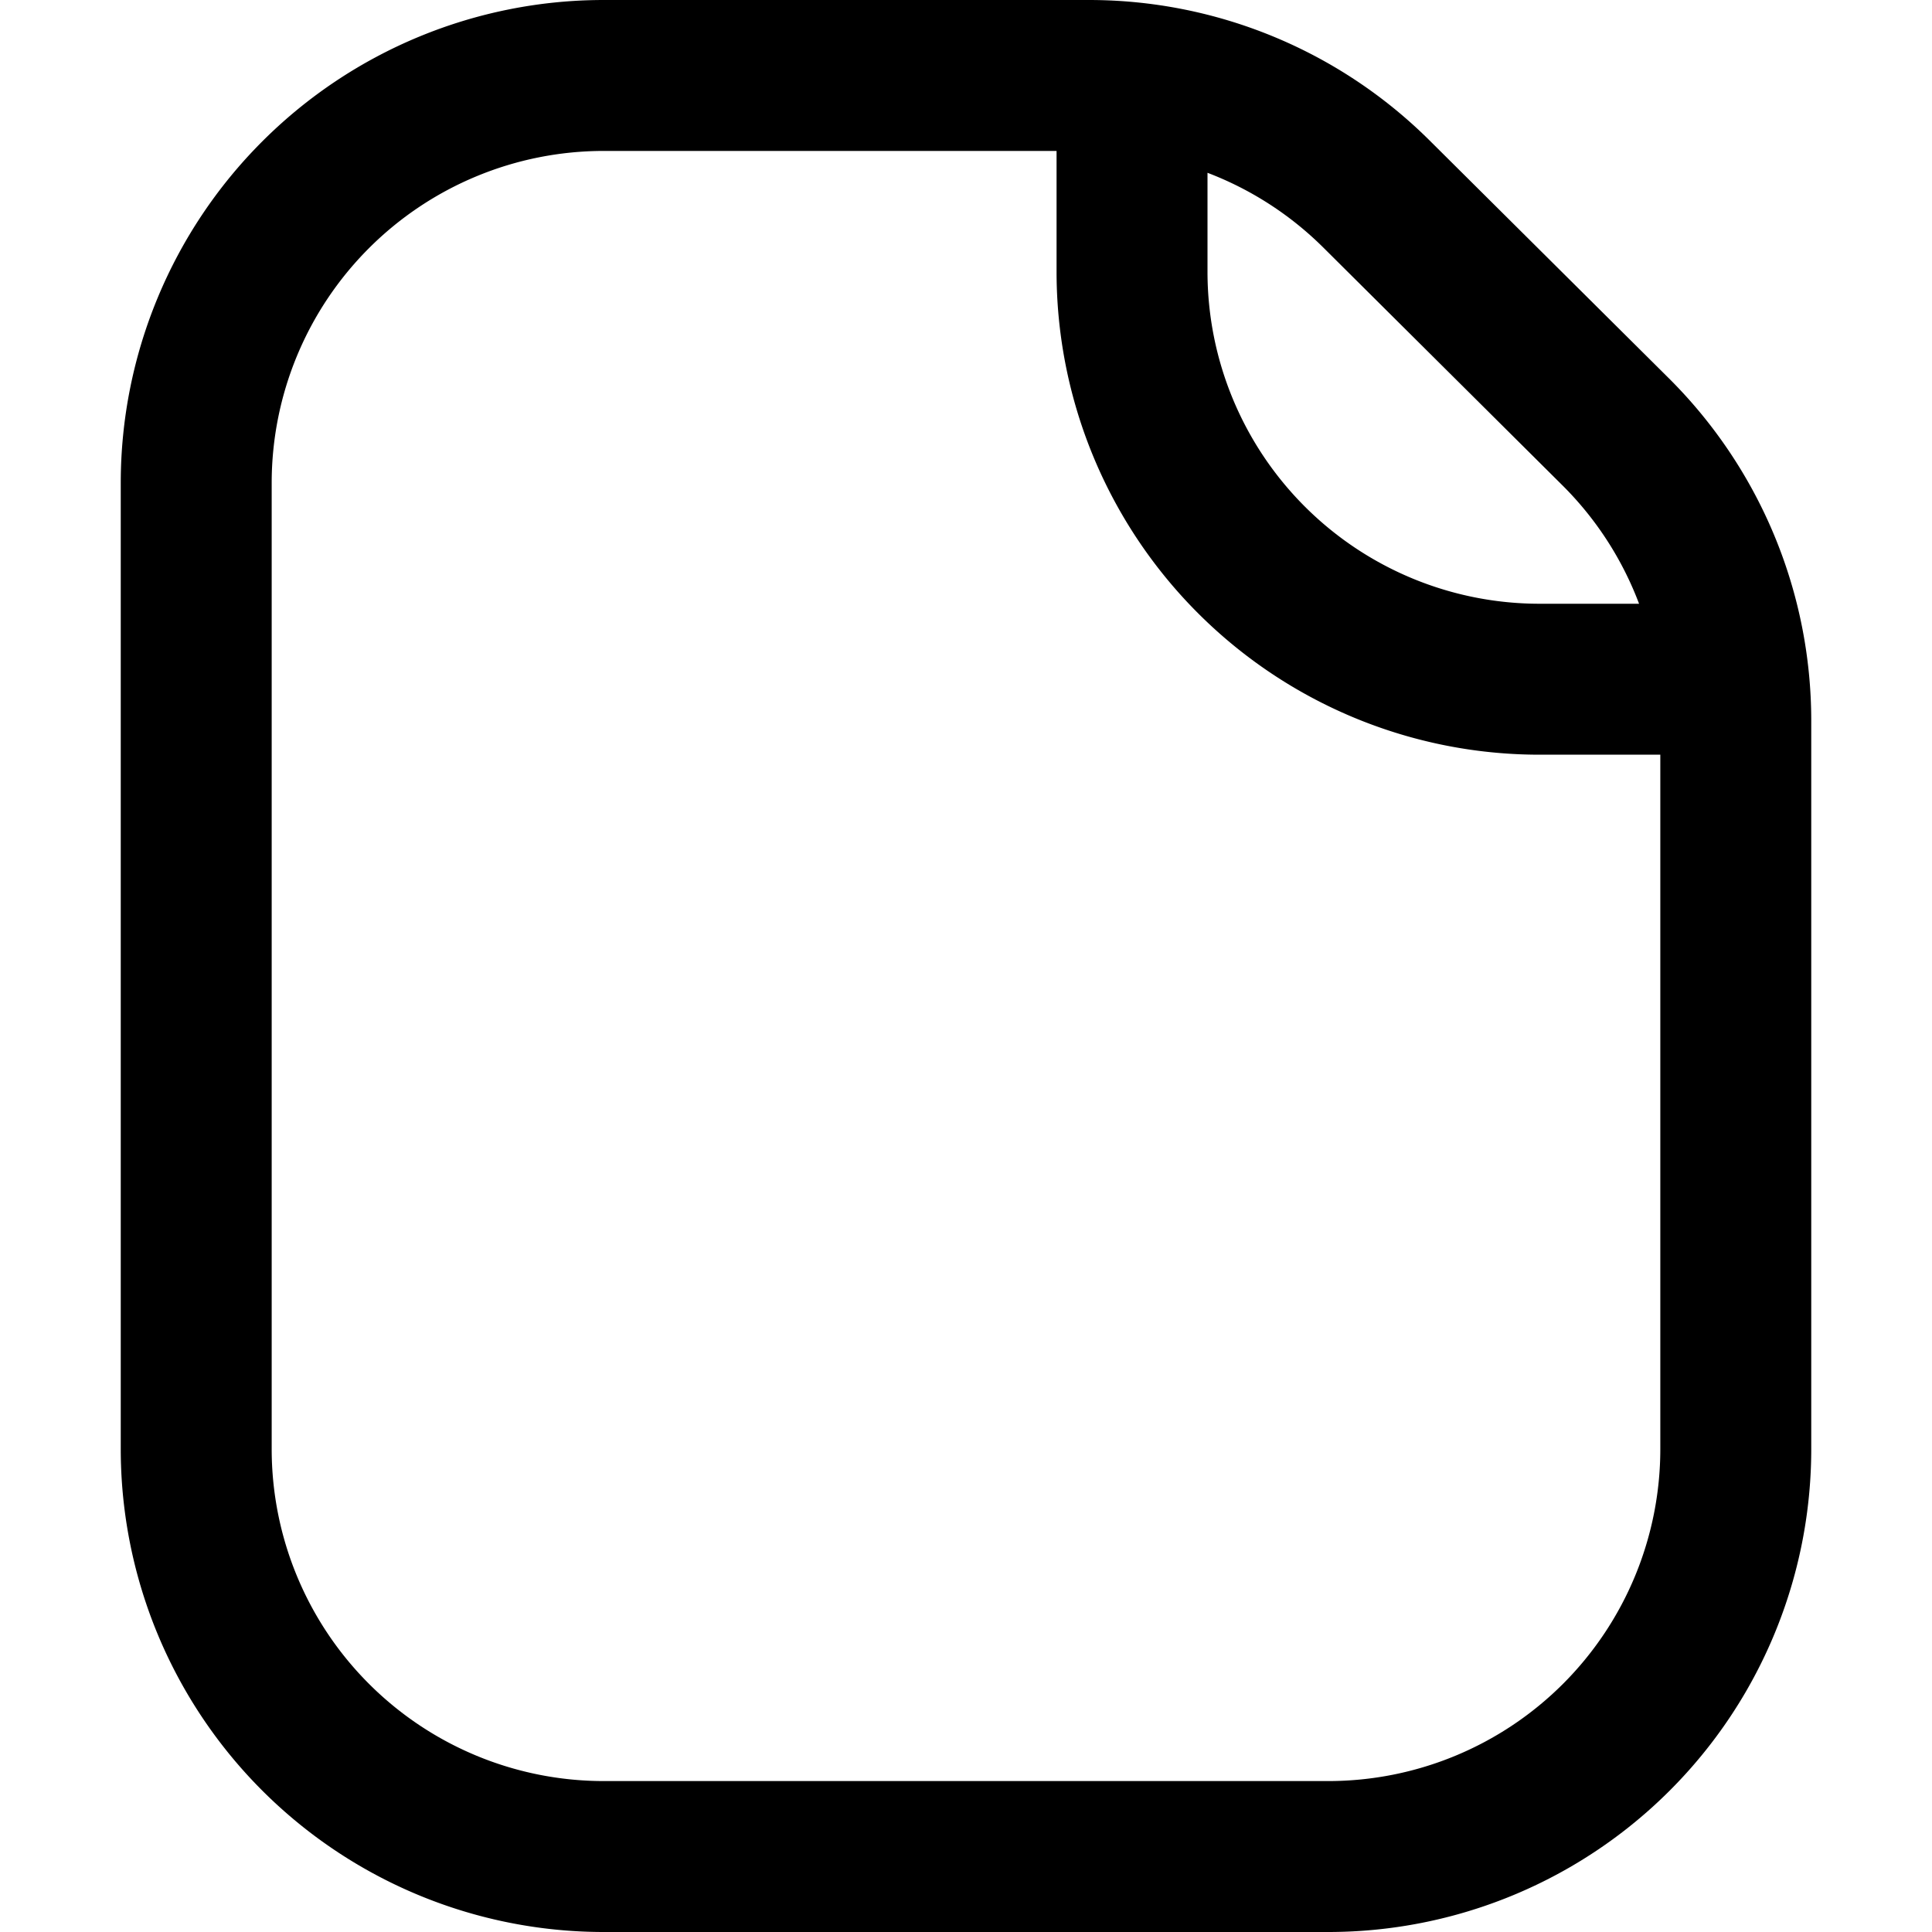 <svg fill="none" viewBox="0 0 16 16" xmlns="http://www.w3.org/2000/svg">
  <path fill="#000" fill-rule="evenodd" d="M5 0a4 4 0 0 0-4 4v8a4 4 0 0 0 4 4h6a4 4 0 0 0 4-4V5.969a4 4 0 0 0-1.18-2.837l-1.982-1.97A4 4 0 0 0 9.018 0H5ZM2.25 4A2.75 2.75 0 0 1 5 1.25h3.75v1a4 4 0 0 0 4 4h1V12A2.75 2.75 0 0 1 11 14.75H5A2.75 2.75 0 0 1 2.25 12V4Zm11.324 1a2.75 2.75 0 0 0-.636-.982l-1.98-1.969A2.75 2.75 0 0 0 10 1.431v.819A2.75 2.75 0 0 0 12.75 5h.824Z" clip-rule="evenodd"/>
</svg>
